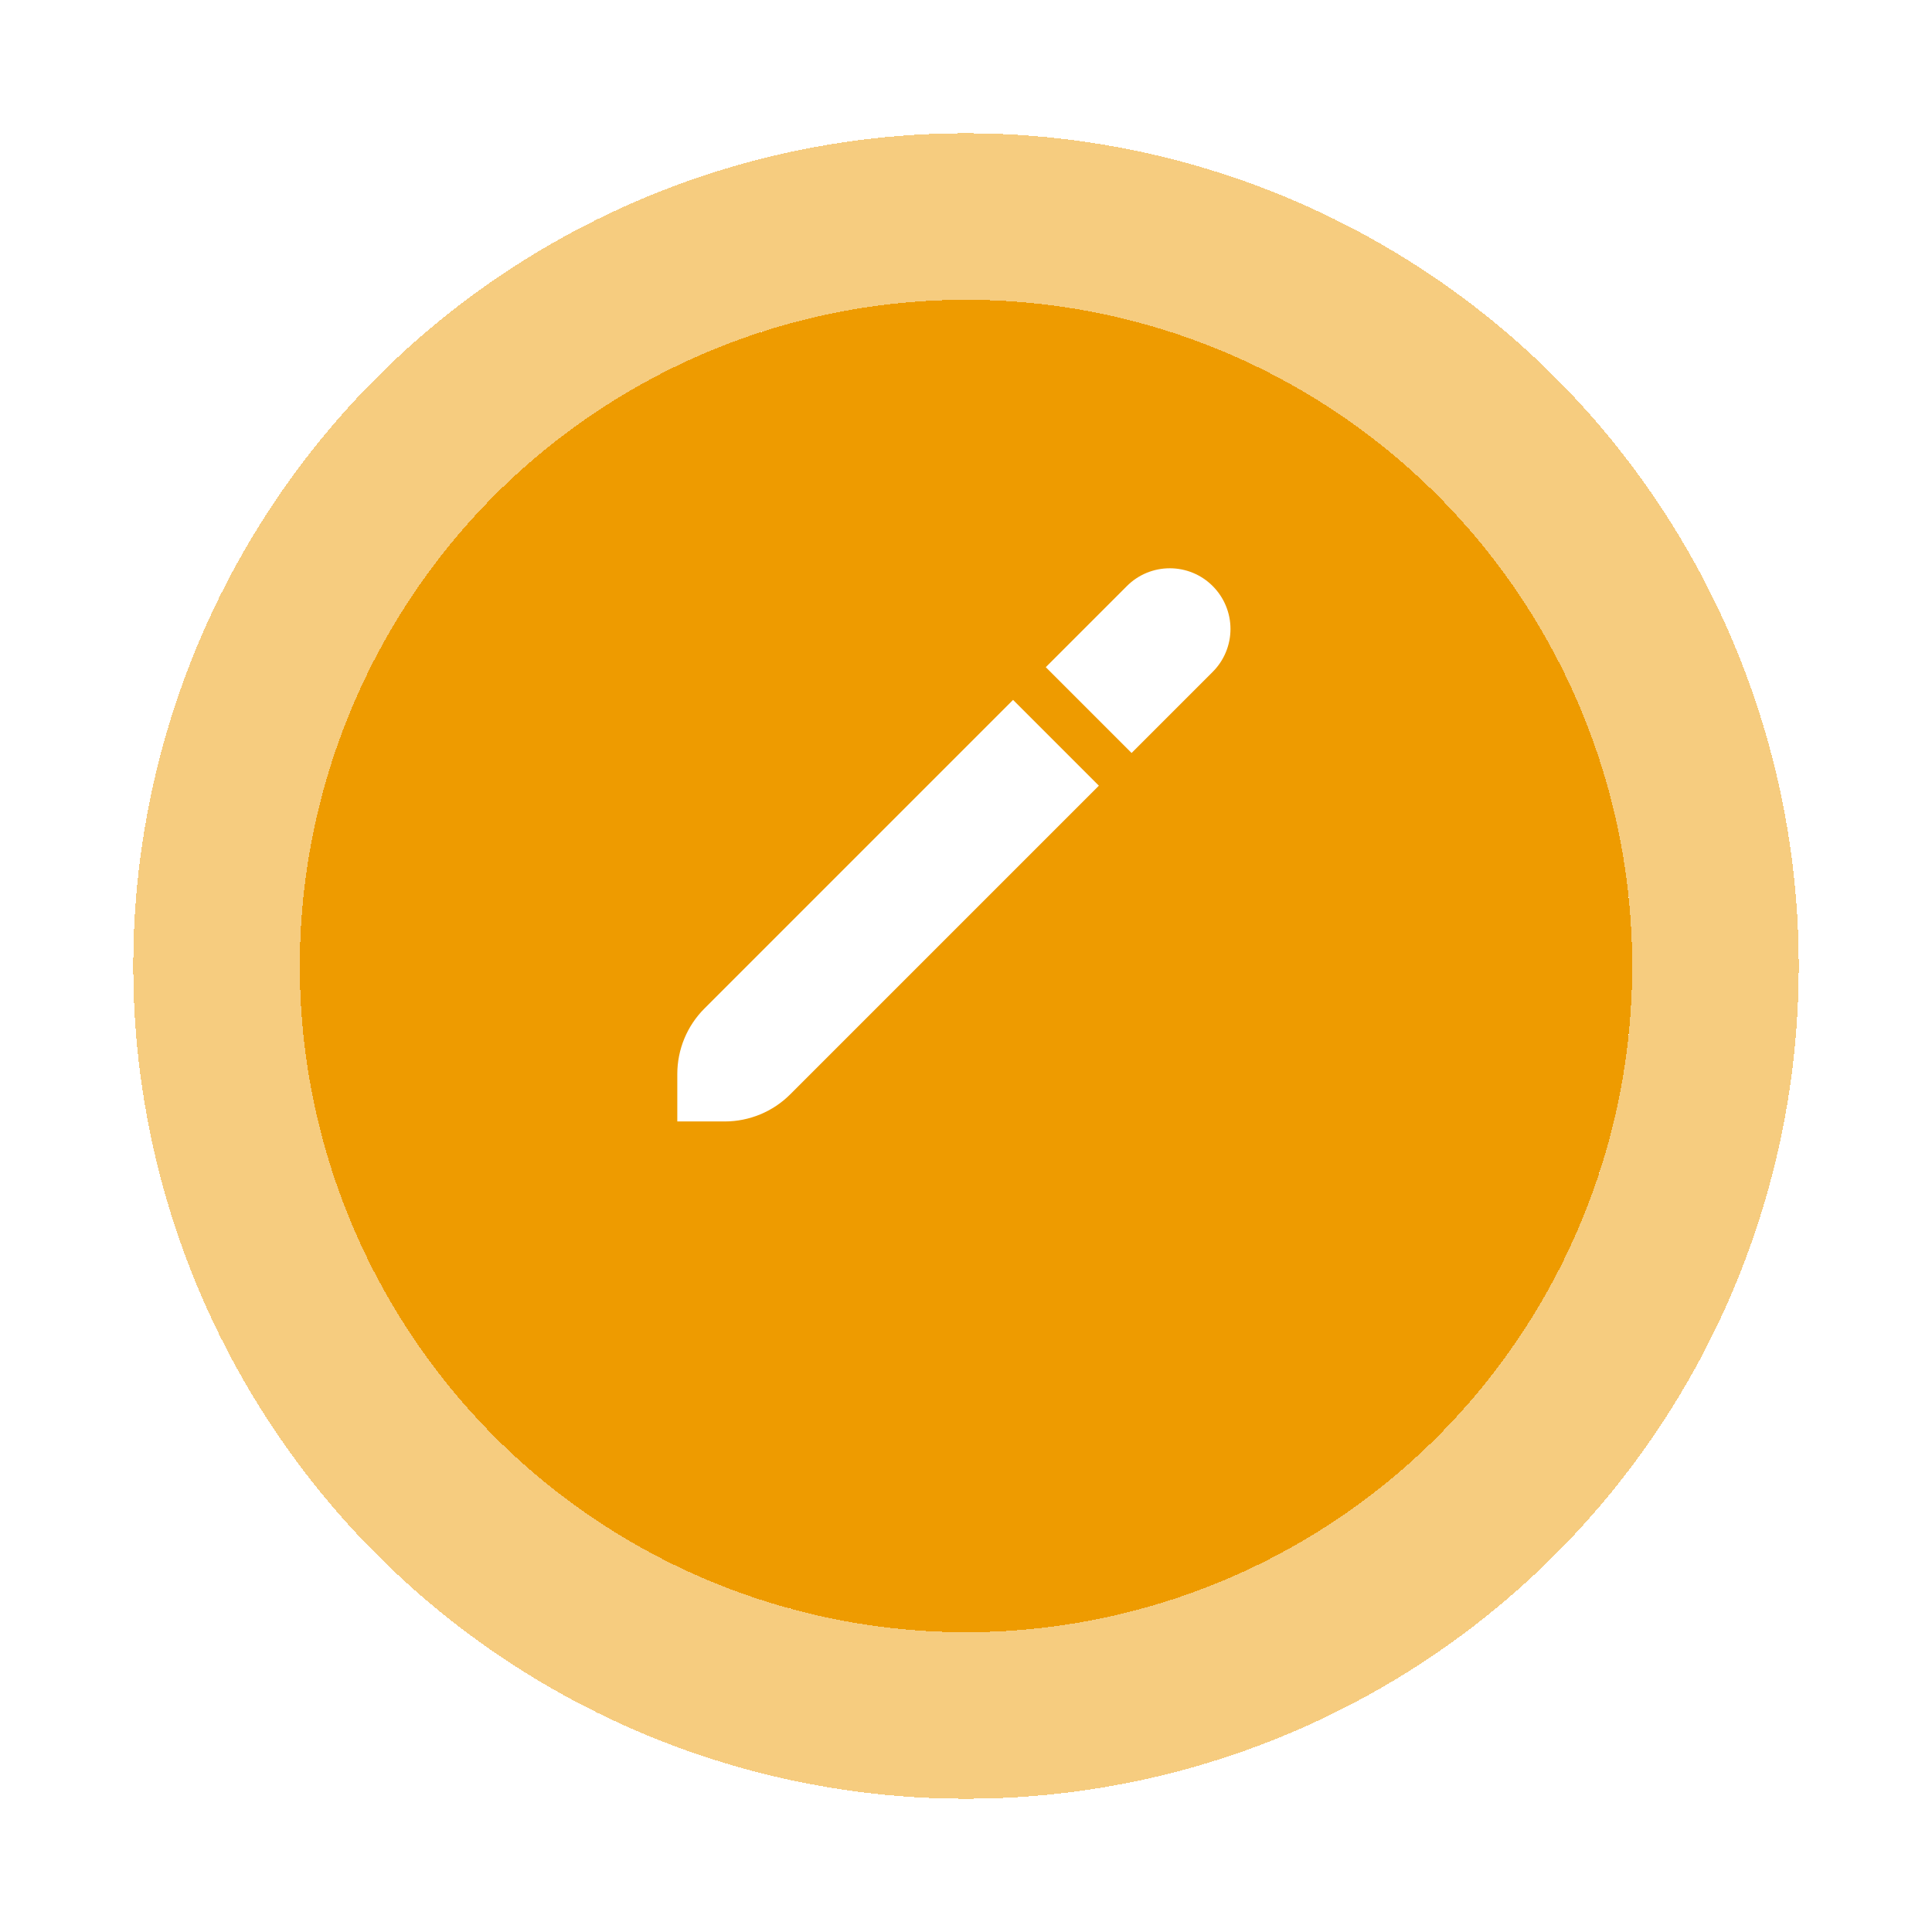 <svg width="58" height="58" viewBox="0 0 58 58" fill="none" xmlns="http://www.w3.org/2000/svg">
<g filter="url(#filter0_d_33_671)">
<circle cx="29" cy="25" r="20" fill="#EE9B00" shape-rendering="crispEdges"/>
<circle cx="29" cy="25" r="22.5" stroke="#EE9B00" stroke-opacity="0.5" stroke-width="5" shape-rendering="crispEdges"/>
</g>
<g clip-path="url(#clip0_33_671)">
<path d="M21.147 30.277C20.626 30.798 20.334 31.504 20.333 32.241V33.667H21.759C22.496 33.666 23.202 33.374 23.723 32.853L32.989 23.587L30.413 21.011L21.147 30.277Z" fill="white"/>
<path d="M36.406 17.594C36.237 17.424 36.036 17.29 35.815 17.198C35.594 17.107 35.357 17.06 35.118 17.06C34.879 17.06 34.642 17.107 34.421 17.198C34.2 17.29 33.999 17.424 33.83 17.594L31.395 20.029L33.971 22.605L36.406 20.17C36.575 20.001 36.71 19.8 36.801 19.579C36.893 19.358 36.94 19.121 36.94 18.882C36.94 18.643 36.893 18.406 36.801 18.185C36.71 17.964 36.575 17.763 36.406 17.594V17.594Z" fill="white"/>
</g>
<defs>
<filter id="filter0_d_33_671" x="0" y="0" width="58" height="58" filterUnits="userSpaceOnUse" color-interpolation-filters="sRGB">
<feFlood flood-opacity="0" result="BackgroundImageFix"/>
<feColorMatrix in="SourceAlpha" type="matrix" values="0 0 0 0 0 0 0 0 0 0 0 0 0 0 0 0 0 0 127 0" result="hardAlpha"/>
<feOffset dy="4"/>
<feGaussianBlur stdDeviation="2"/>
<feComposite in2="hardAlpha" operator="out"/>
<feColorMatrix type="matrix" values="0 0 0 0 0 0 0 0 0 0 0 0 0 0 0 0 0 0 0.1 0"/>
<feBlend mode="normal" in2="BackgroundImageFix" result="effect1_dropShadow_33_671"/>
<feBlend mode="normal" in="SourceGraphic" in2="effect1_dropShadow_33_671" result="shape"/>
</filter>
<clipPath id="clip0_33_671">
<rect width="16.667" height="16.667" fill="white" transform="translate(20.333 17)"/>
</clipPath>
</defs>
</svg>
